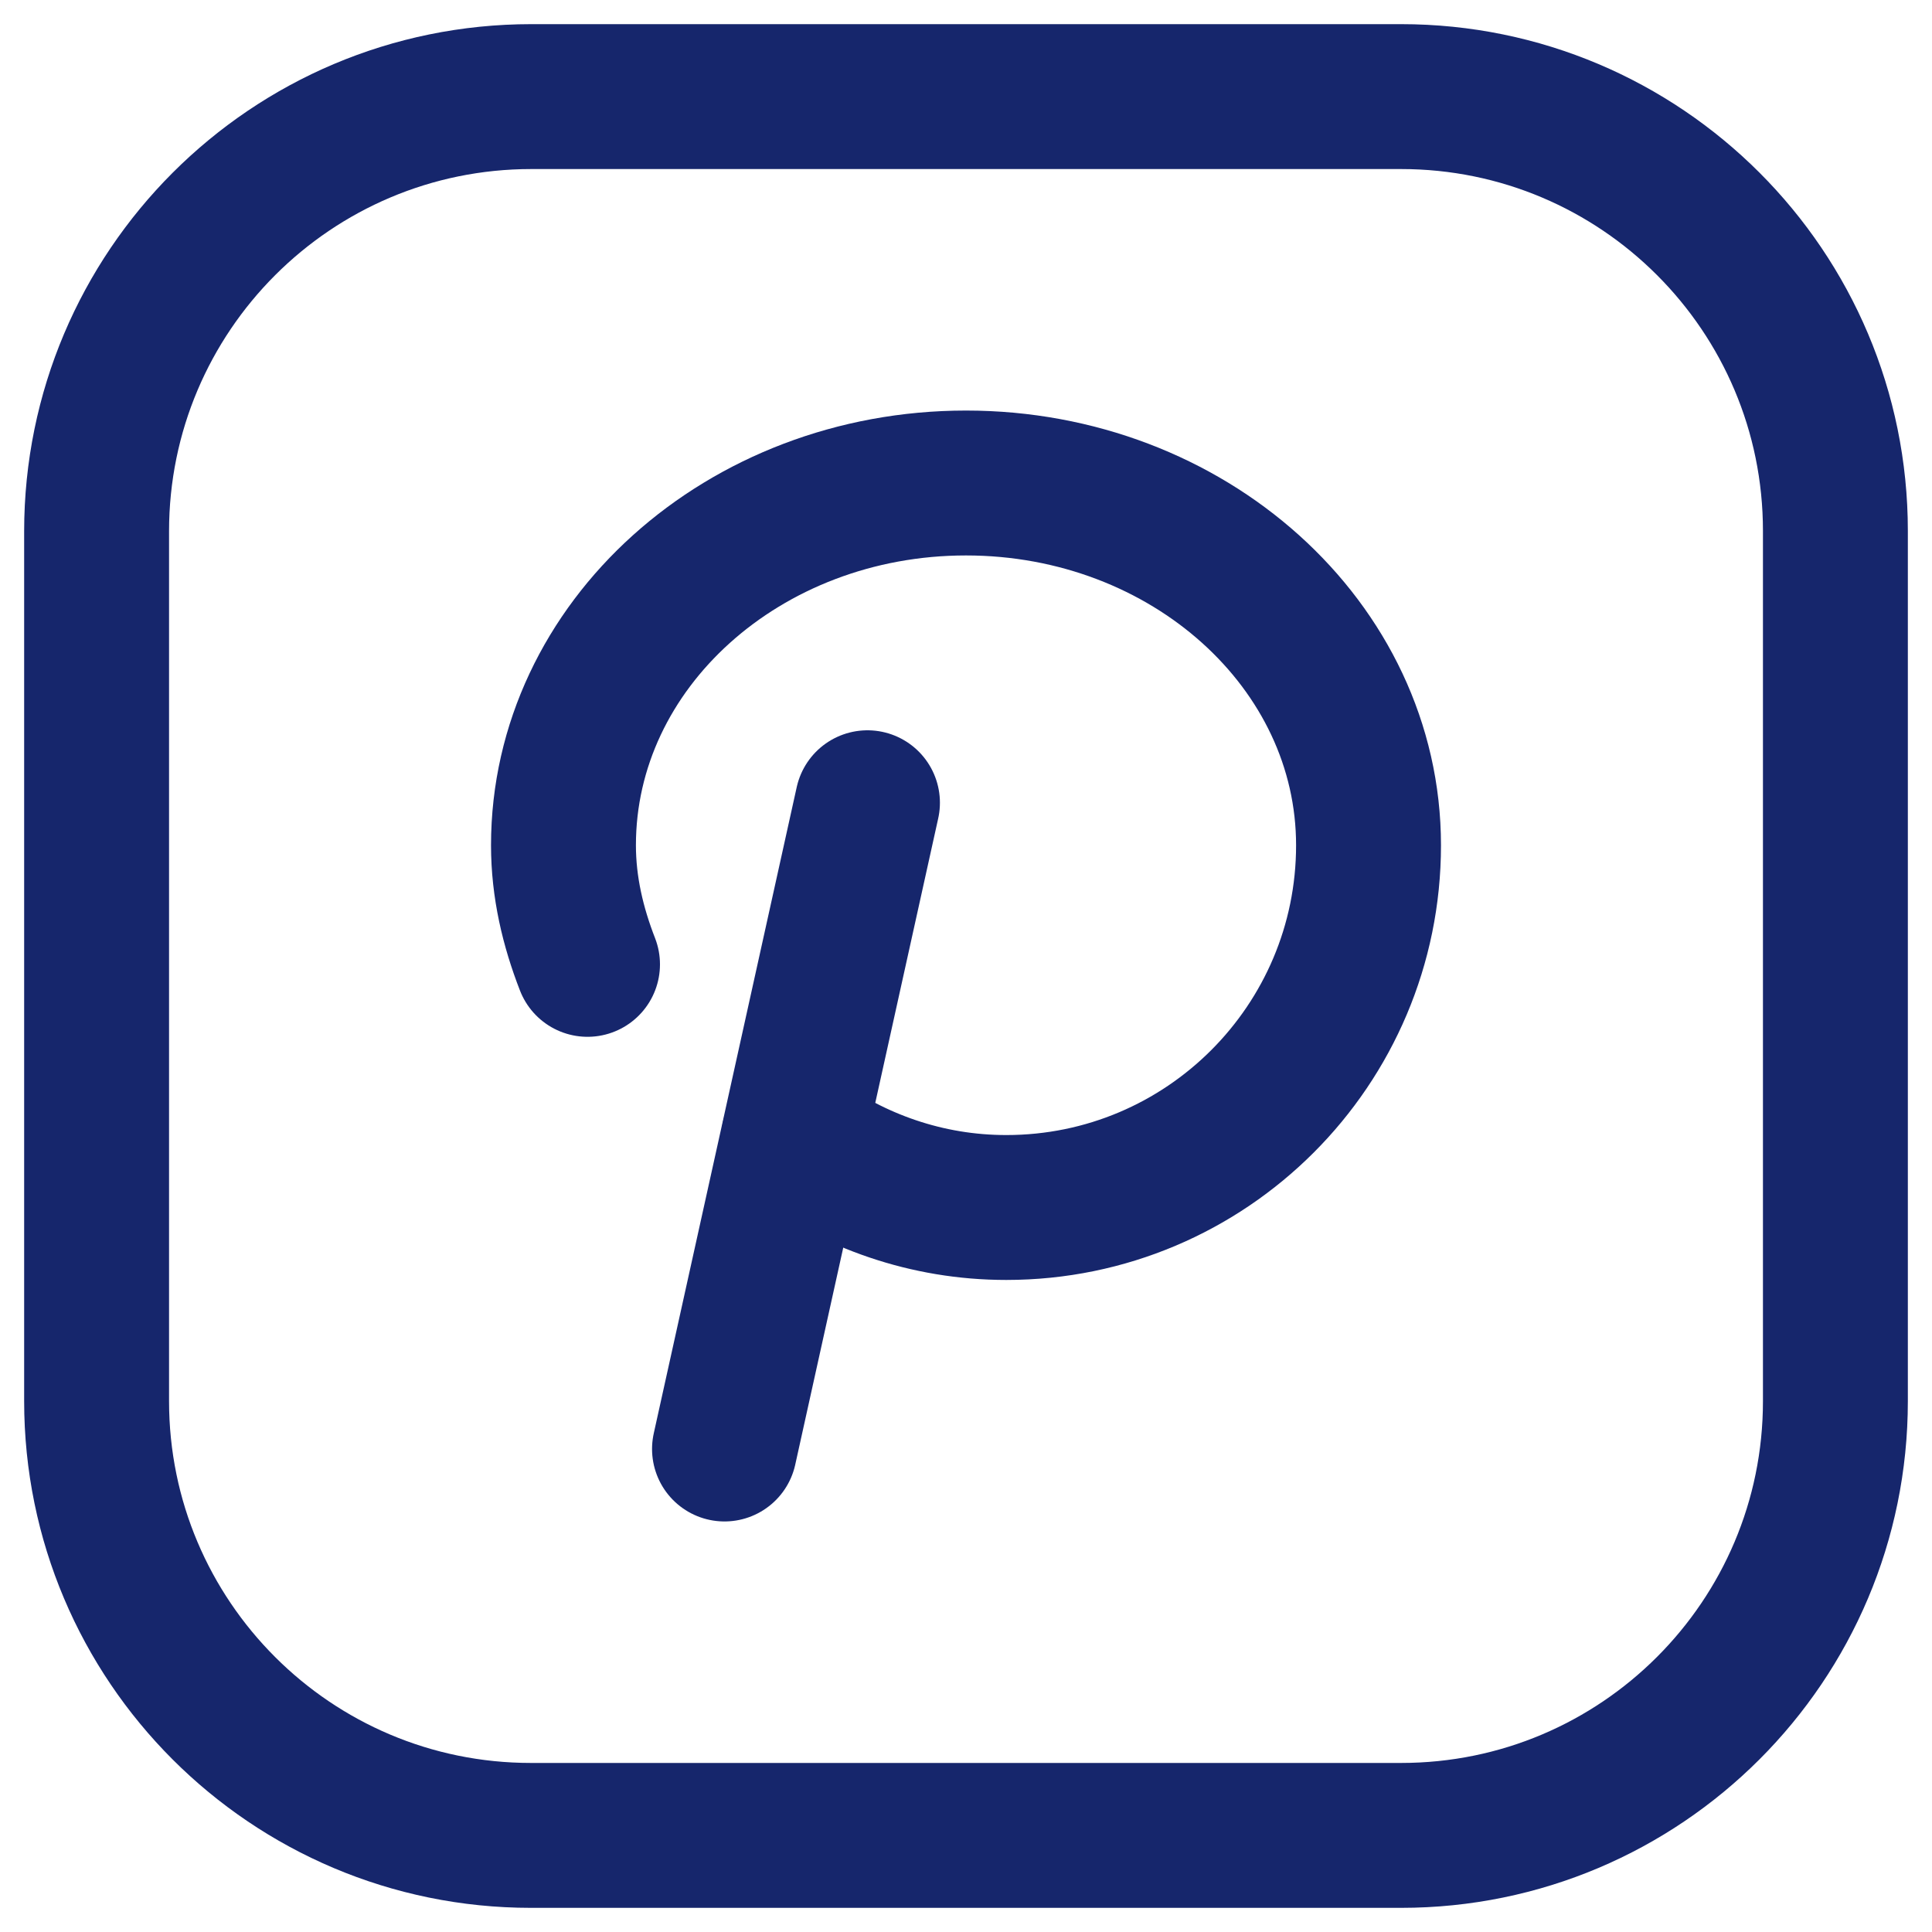 <svg width="20" height="20" viewBox="0 0 20 20" fill="none" xmlns="http://www.w3.org/2000/svg">
<path fill-rule="evenodd" clip-rule="evenodd" d="M5.5 1H14.504C16.987 1 19 3.013 19 5.496V14.505C19 16.987 16.987 19 14.504 19H5.496C3.013 19 1 16.987 1 14.504V5.5C1 3.015 3.015 1 5.5 1V1Z" stroke="#16266C" stroke-width="1.5" stroke-linecap="round" stroke-linejoin="round"/>
<path d="M6.082 9.983C5.931 9.595 5.833 9.185 5.833 8.75C5.833 6.679 7.699 5 10 5C12.301 5 14.167 6.679 14.167 8.75C14.167 10.821 12.488 12.5 10.417 12.5C9.592 12.5 8.836 12.226 8.217 11.774" stroke="#16266C" stroke-width="1.5" stroke-linecap="round" stroke-linejoin="round"/>
<path d="M8.98 8.31L7.5 15" stroke="#16266C" stroke-width="1.5" stroke-linecap="round" stroke-linejoin="round"/>
</svg>
